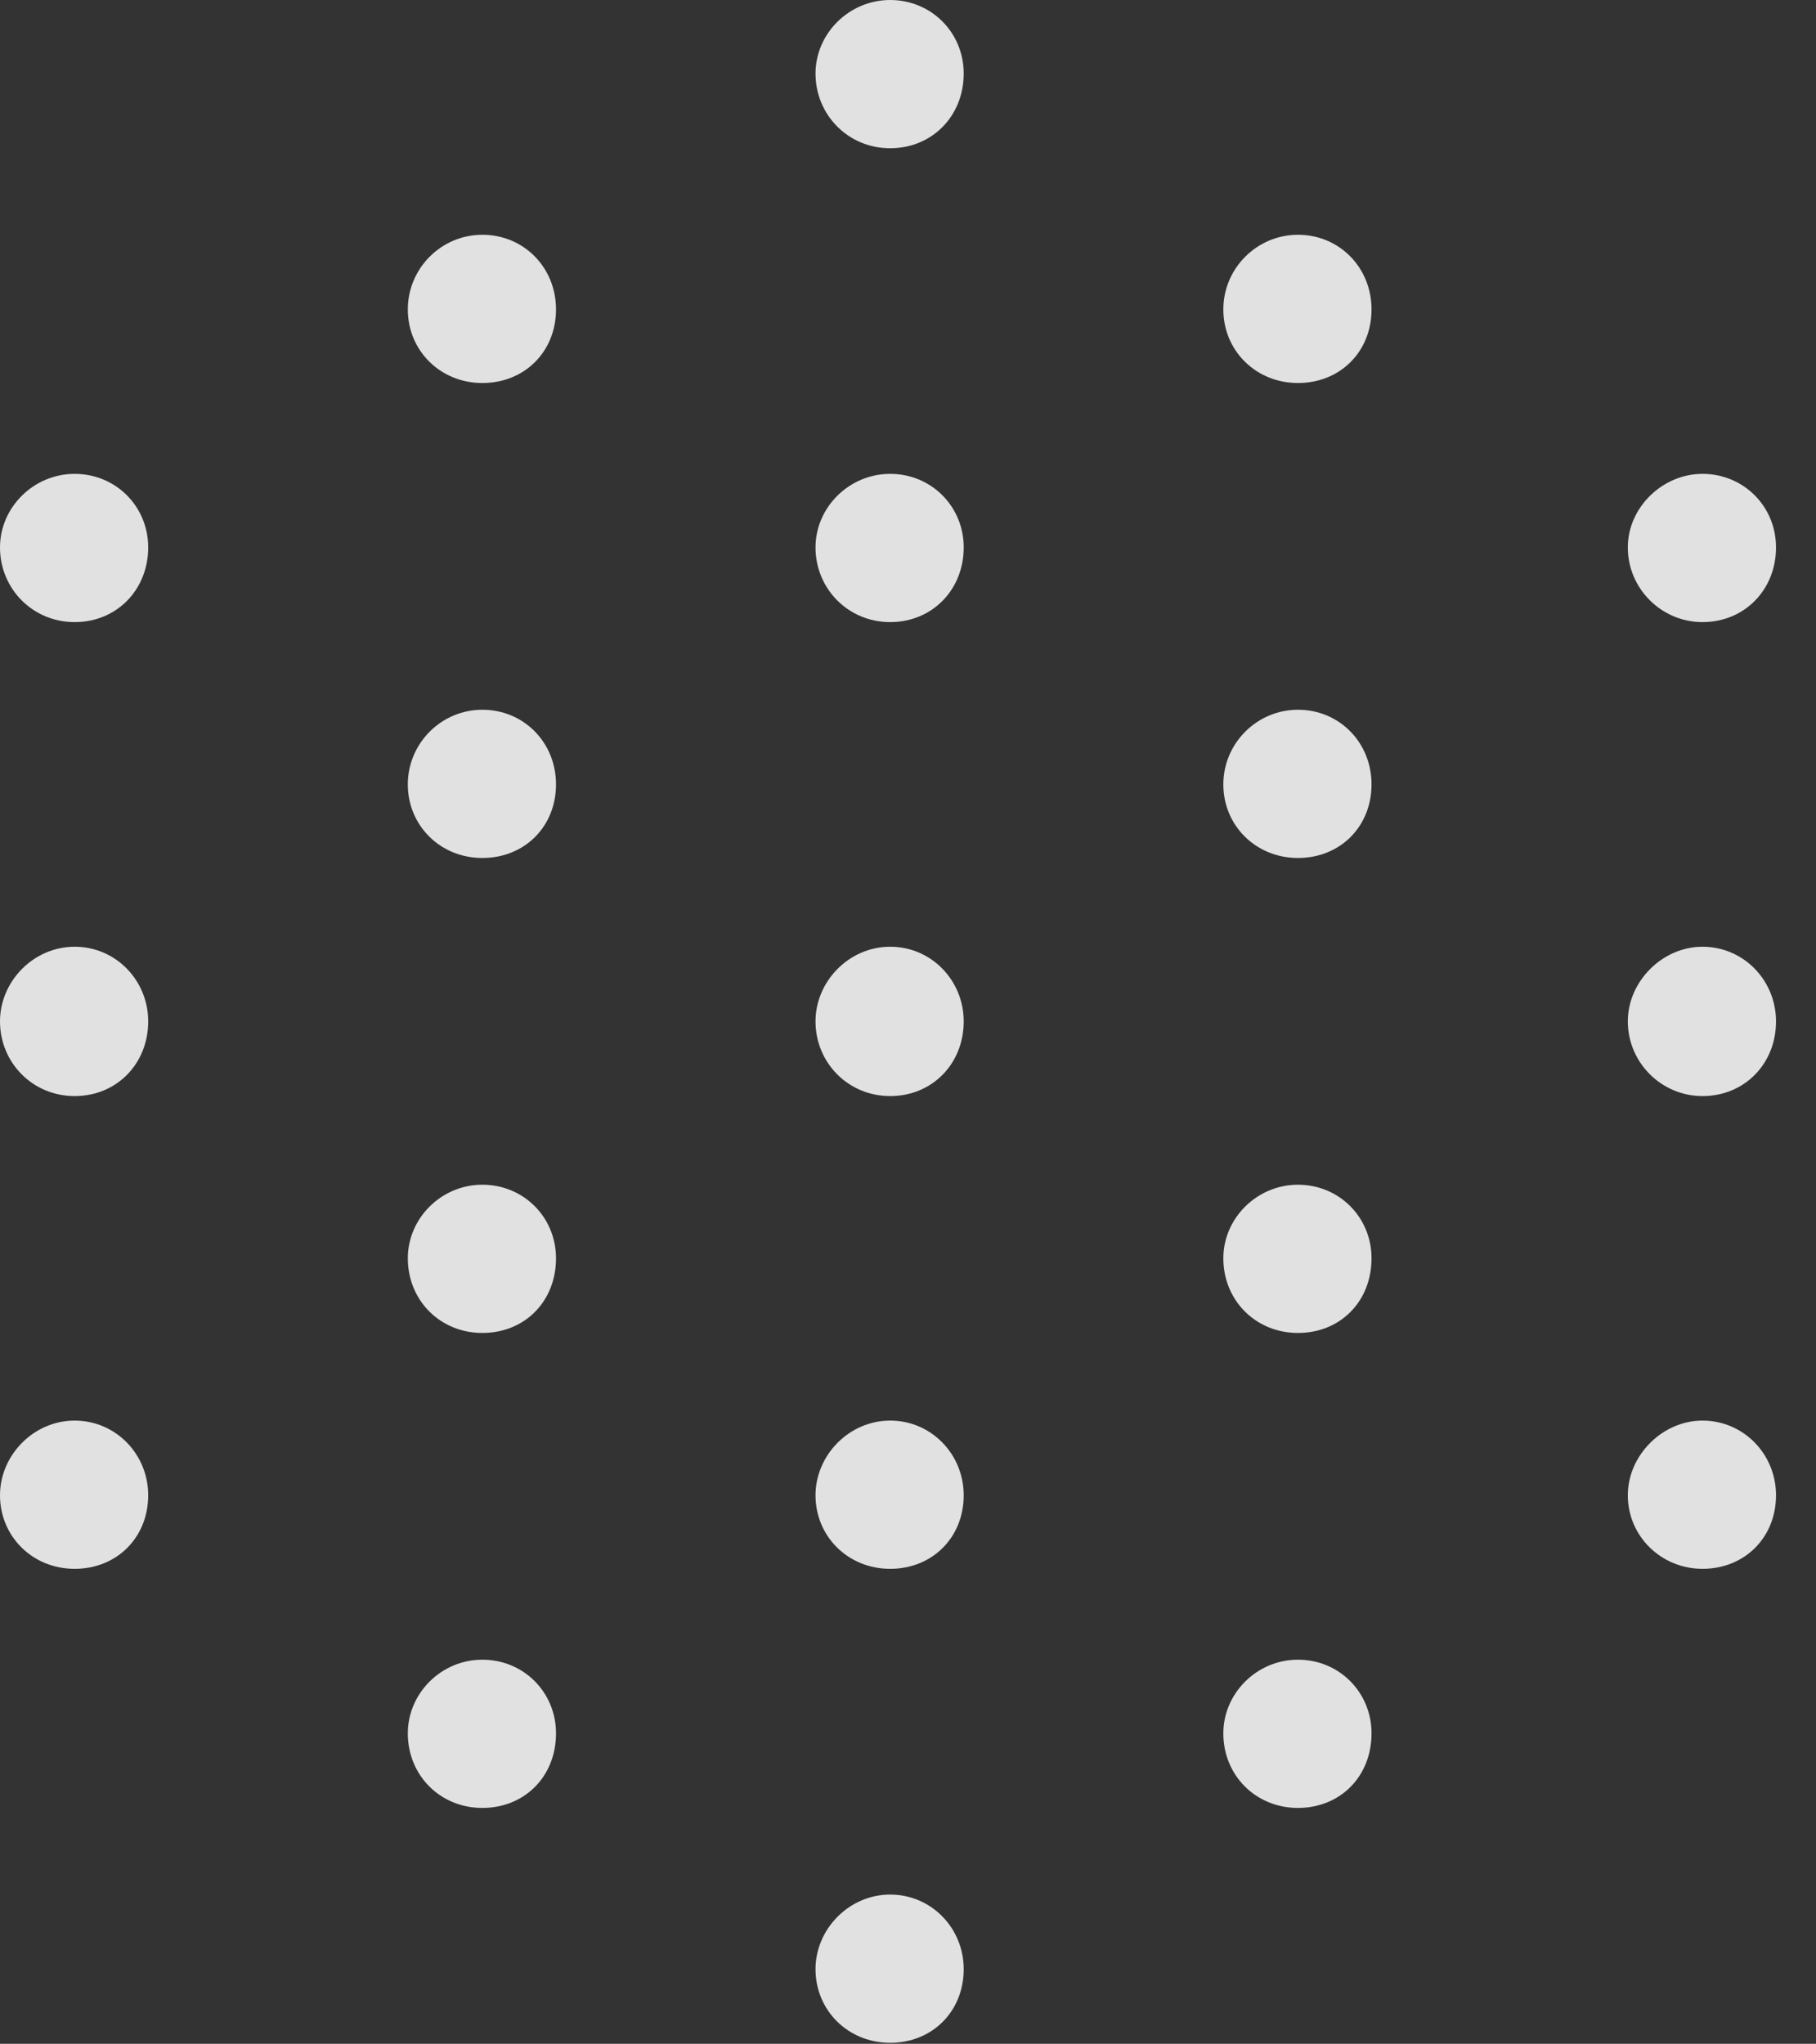 <?xml version="1.0" encoding="UTF-8"?>
<!--Generator: Apple Native CoreSVG 341-->
<!DOCTYPE svg
PUBLIC "-//W3C//DTD SVG 1.1//EN"
       "http://www.w3.org/Graphics/SVG/1.1/DTD/svg11.dtd">
<svg version="1.1" xmlns="http://www.w3.org/2000/svg" xmlns:xlink="http://www.w3.org/1999/xlink" viewBox="0 0 16.396 18.447">
 <rect x="0" y="0" width="16.396" height="18.447" fill="#333333" stroke="none"/>
 <g>
  <rect height="18.447" opacity="0" width="16.396" x="0" y="0"/>
  <path d="M8.037 1.338C8.418 1.338 8.701 1.045 8.701 0.664C8.701 0.293 8.408 0 8.037 0C7.666 0 7.363 0.303 7.363 0.664C7.363 1.035 7.656 1.338 8.037 1.338ZM4.355 3.457C4.736 3.457 5.02 3.174 5.02 2.793C5.02 2.412 4.727 2.119 4.355 2.119C3.984 2.119 3.682 2.422 3.682 2.793C3.682 3.164 3.975 3.457 4.355 3.457ZM11.719 3.457C12.1 3.457 12.383 3.174 12.383 2.793C12.383 2.412 12.09 2.119 11.719 2.119C11.348 2.119 11.045 2.422 11.045 2.793C11.045 3.164 11.338 3.457 11.719 3.457ZM0.674 5.615C1.055 5.615 1.338 5.322 1.338 4.941C1.338 4.57 1.045 4.277 0.674 4.277C0.303 4.277 0 4.58 0 4.941C0 5.312 0.293 5.615 0.674 5.615ZM15.371 5.615C15.752 5.615 16.035 5.322 16.035 4.941C16.035 4.57 15.742 4.277 15.371 4.277C15.01 4.277 14.697 4.58 14.697 4.941C14.697 5.312 15 5.615 15.371 5.615ZM0.674 9.893C1.055 9.893 1.338 9.6 1.338 9.219C1.338 8.848 1.045 8.545 0.674 8.545C0.303 8.545 0 8.857 0 9.219C0 9.59 0.293 9.893 0.674 9.893ZM15.371 9.893C15.752 9.893 16.035 9.6 16.035 9.219C16.035 8.848 15.742 8.545 15.371 8.545C15.01 8.545 14.697 8.857 14.697 9.219C14.697 9.59 15 9.893 15.371 9.893ZM0.674 14.16C1.055 14.16 1.338 13.877 1.338 13.496C1.338 13.125 1.045 12.822 0.674 12.822C0.303 12.822 0 13.135 0 13.496C0 13.867 0.293 14.16 0.674 14.16ZM15.371 14.16C15.752 14.16 16.035 13.877 16.035 13.496C16.035 13.125 15.742 12.822 15.371 12.822C15.01 12.822 14.697 13.135 14.697 13.496C14.697 13.867 15 14.16 15.371 14.16ZM4.355 16.318C4.736 16.318 5.02 16.035 5.02 15.645C5.02 15.273 4.727 14.98 4.355 14.98C3.984 14.98 3.682 15.283 3.682 15.645C3.682 16.025 3.975 16.318 4.355 16.318ZM11.719 16.318C12.1 16.318 12.383 16.035 12.383 15.645C12.383 15.273 12.09 14.98 11.719 14.98C11.348 14.98 11.045 15.283 11.045 15.645C11.045 16.025 11.338 16.318 11.719 16.318ZM8.037 18.438C8.418 18.438 8.701 18.154 8.701 17.773C8.701 17.402 8.408 17.1 8.037 17.1C7.666 17.1 7.363 17.412 7.363 17.773C7.363 18.145 7.656 18.438 8.037 18.438Z" fill="white" fill-opacity="0.85"/>
  <path d="M8.037 5.615C8.418 5.615 8.701 5.322 8.701 4.941C8.701 4.57 8.408 4.277 8.037 4.277C7.666 4.277 7.363 4.58 7.363 4.941C7.363 5.312 7.656 5.615 8.037 5.615ZM4.355 7.744C4.736 7.744 5.02 7.461 5.02 7.08C5.02 6.699 4.727 6.406 4.355 6.406C3.984 6.406 3.682 6.709 3.682 7.08C3.682 7.451 3.975 7.744 4.355 7.744ZM11.719 7.744C12.1 7.744 12.383 7.461 12.383 7.08C12.383 6.699 12.09 6.406 11.719 6.406C11.348 6.406 11.045 6.709 11.045 7.08C11.045 7.451 11.338 7.744 11.719 7.744ZM4.355 12.031C4.736 12.031 5.02 11.748 5.02 11.357C5.02 10.986 4.727 10.693 4.355 10.693C3.984 10.693 3.682 10.996 3.682 11.357C3.682 11.738 3.975 12.031 4.355 12.031ZM11.719 12.031C12.1 12.031 12.383 11.748 12.383 11.357C12.383 10.986 12.09 10.693 11.719 10.693C11.348 10.693 11.045 10.996 11.045 11.357C11.045 11.738 11.338 12.031 11.719 12.031ZM8.037 14.16C8.418 14.16 8.701 13.877 8.701 13.496C8.701 13.125 8.408 12.822 8.037 12.822C7.666 12.822 7.363 13.135 7.363 13.496C7.363 13.867 7.656 14.16 8.037 14.16Z" fill="white" fill-opacity="0.85"/>
  <path d="M8.037 9.893C8.418 9.893 8.701 9.6 8.701 9.219C8.701 8.848 8.408 8.545 8.037 8.545C7.666 8.545 7.363 8.857 7.363 9.219C7.363 9.59 7.656 9.893 8.037 9.893Z" fill="white" fill-opacity="0.85"/>
 </g>
</svg>
